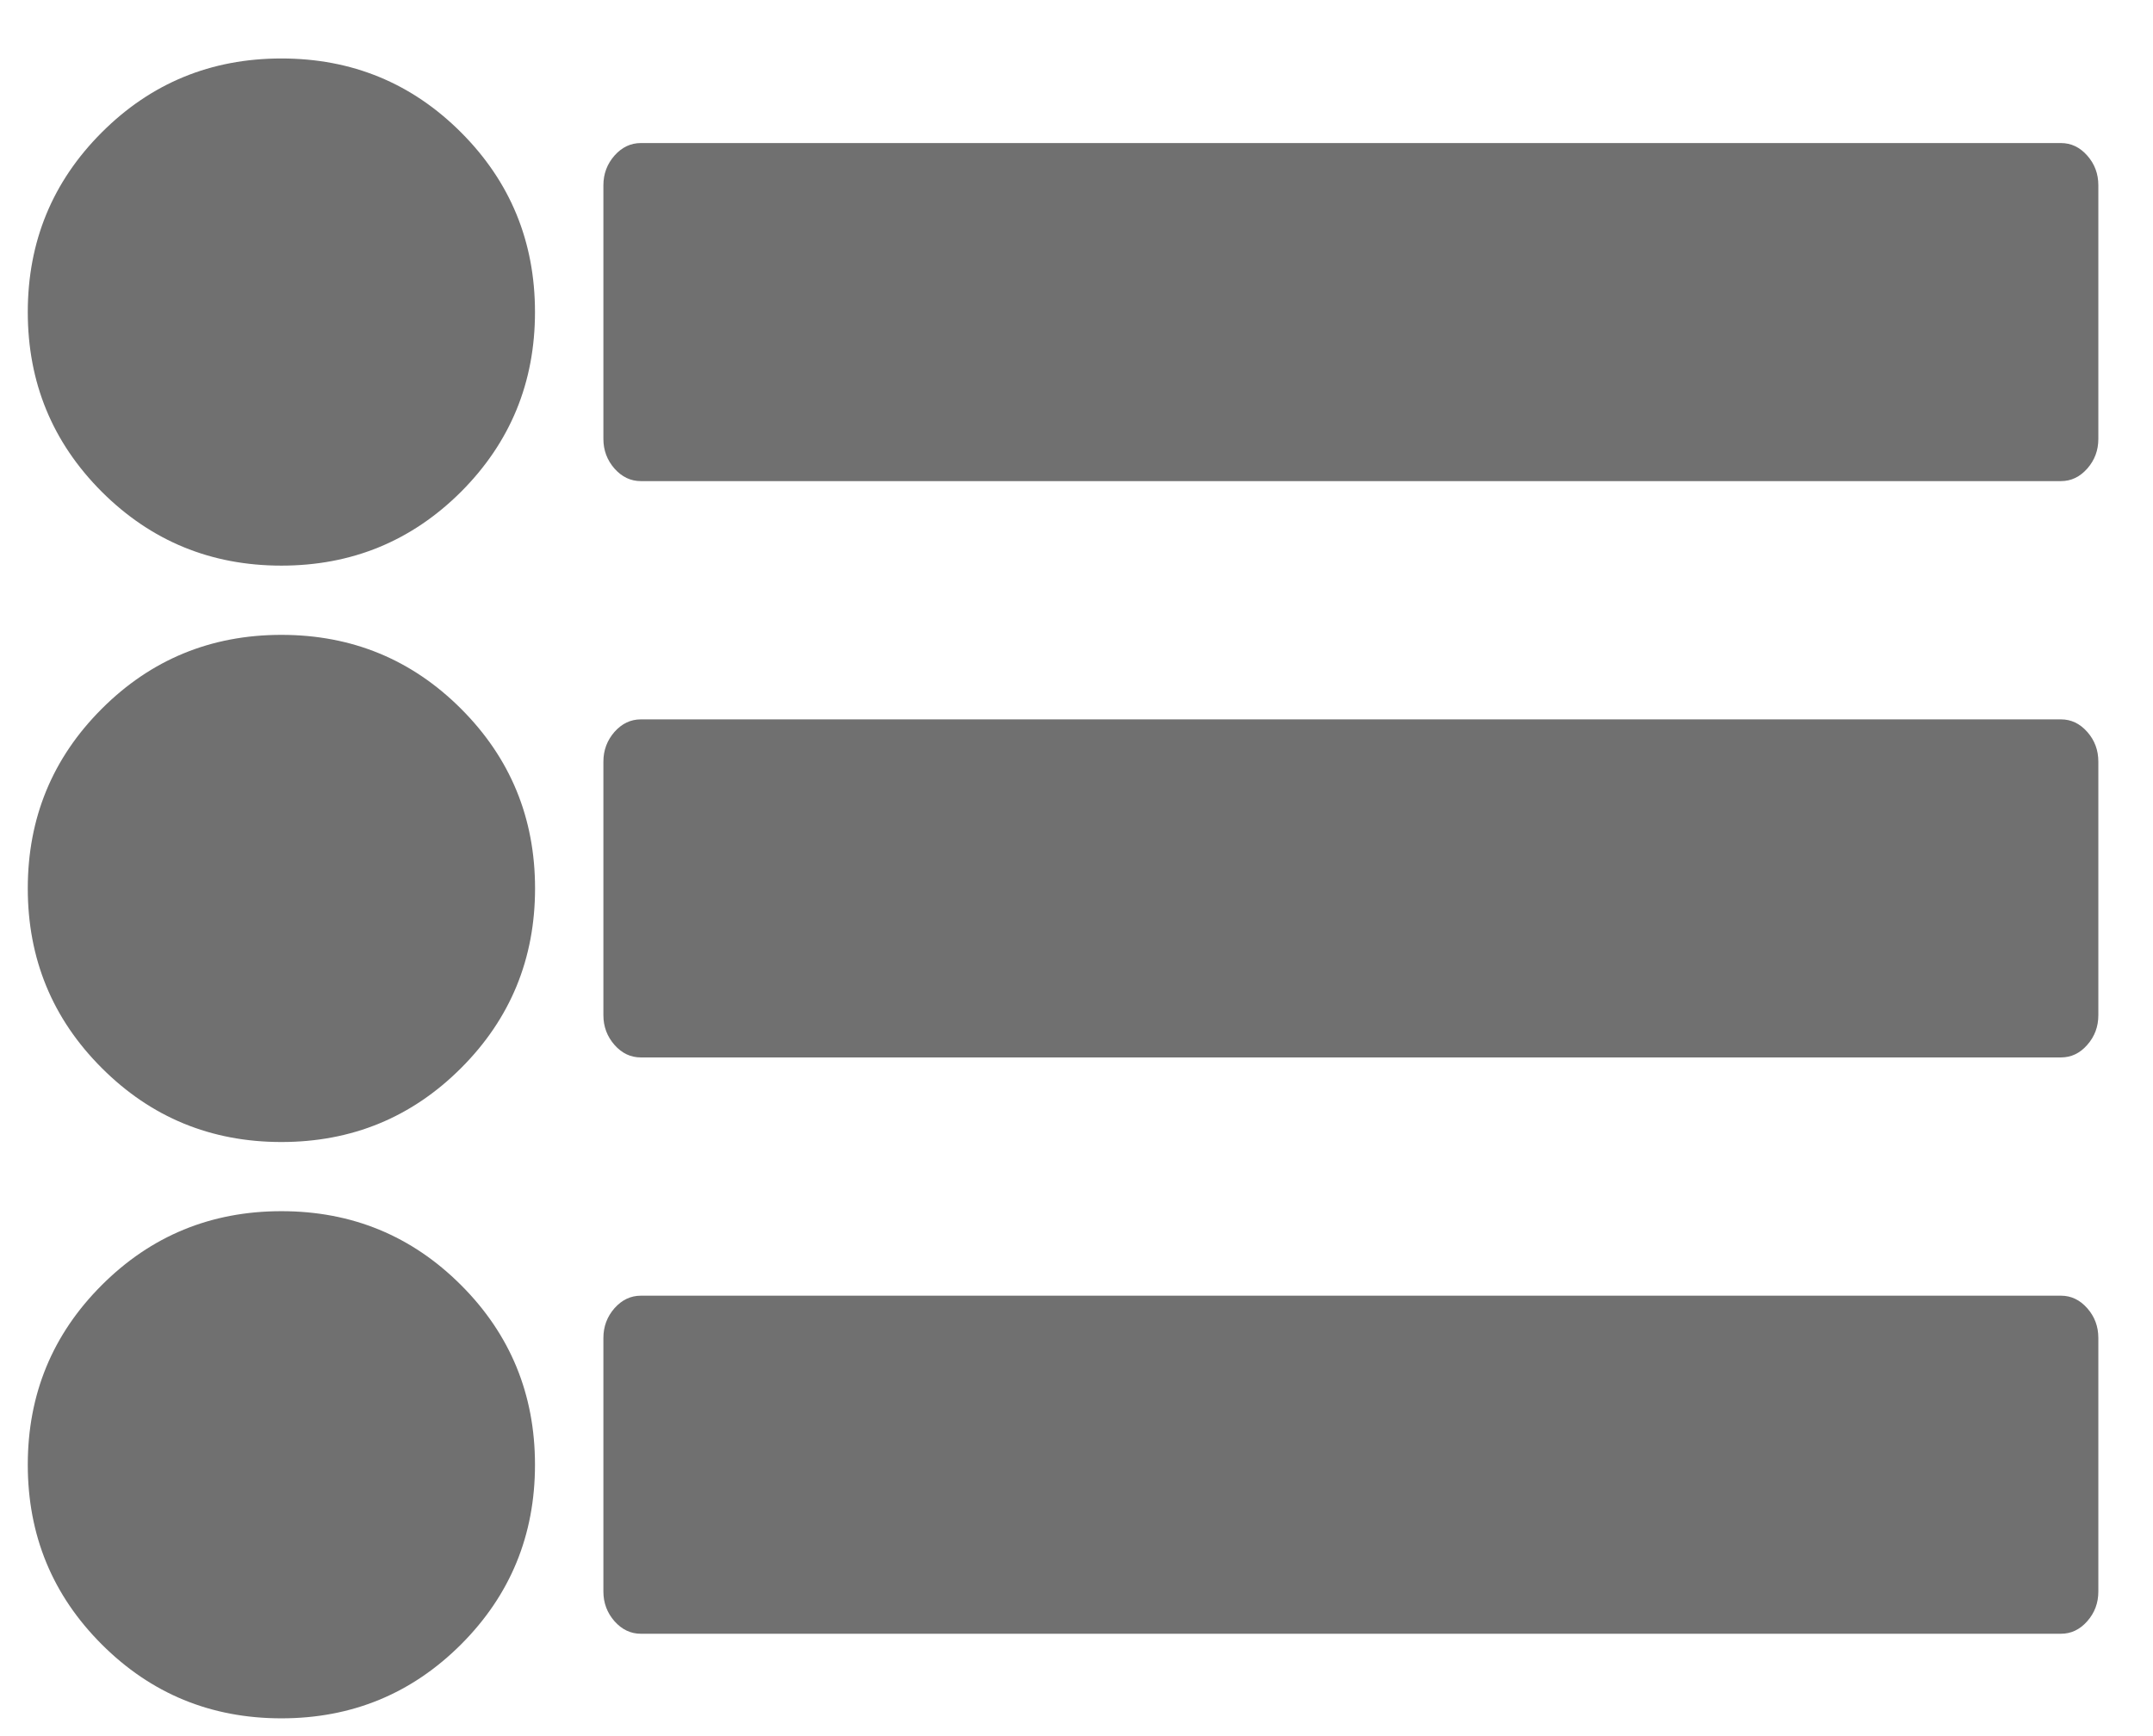 <svg width="31" height="25" viewBox="0 0 31 25" fill="none" xmlns="http://www.w3.org/2000/svg">
<path d="M4.052 9.142C3.038 9.142 2.175 9.497 1.465 10.207C0.755 10.917 0.4 11.779 0.4 12.793C0.4 13.807 0.755 14.67 1.466 15.38C2.176 16.09 3.038 16.445 4.052 16.445C5.066 16.445 5.929 16.09 6.639 15.38C7.349 14.67 7.704 13.807 7.704 12.793C7.704 11.779 7.349 10.917 6.639 10.207C5.929 9.497 5.066 9.142 4.052 9.142Z" fill="#707070"/>
<path d="M4.052 0.842C3.038 0.842 2.175 1.197 1.465 1.907C0.755 2.617 0.4 3.48 0.4 4.494C0.4 5.508 0.755 6.37 1.465 7.081C2.175 7.79 3.038 8.145 4.052 8.145C5.066 8.145 5.928 7.79 6.639 7.081C7.348 6.37 7.703 5.508 7.703 4.494C7.703 3.48 7.348 2.617 6.639 1.907C5.929 1.197 5.067 0.842 4.052 0.842Z" fill="#707070"/>
<path d="M4.052 17.441C3.038 17.441 2.175 17.796 1.465 18.506C0.755 19.216 0.4 20.078 0.4 21.092C0.4 22.107 0.755 22.969 1.465 23.679C2.175 24.389 3.038 24.744 4.052 24.744C5.066 24.744 5.928 24.389 6.639 23.679C7.348 22.969 7.703 22.107 7.703 21.092C7.703 20.078 7.348 19.215 6.639 18.506C5.929 17.796 5.067 17.441 4.052 17.441Z" fill="#707070"/>
<path d="M30.053 2.24C29.947 2.12 29.821 2.06 29.675 2.06H9.227C9.081 2.06 8.955 2.12 8.848 2.24C8.742 2.361 8.688 2.503 8.688 2.668V6.32C8.688 6.485 8.742 6.627 8.848 6.748C8.955 6.868 9.081 6.928 9.227 6.928H29.675C29.821 6.928 29.947 6.868 30.053 6.748C30.16 6.627 30.213 6.485 30.213 6.32V2.668C30.213 2.503 30.16 2.361 30.053 2.24Z" fill="#707070"/>
<path d="M29.675 10.359H9.227C9.081 10.359 8.955 10.419 8.848 10.539C8.742 10.66 8.688 10.803 8.688 10.967V14.619C8.688 14.784 8.742 14.926 8.848 15.047C8.955 15.168 9.081 15.227 9.227 15.227H29.675C29.821 15.227 29.947 15.168 30.053 15.047C30.16 14.926 30.213 14.784 30.213 14.619V10.967C30.213 10.803 30.16 10.659 30.053 10.539C29.947 10.419 29.821 10.359 29.675 10.359Z" fill="#707070"/>
<path d="M29.675 18.658H9.227C9.081 18.658 8.955 18.718 8.848 18.838C8.742 18.959 8.688 19.102 8.688 19.266V22.918C8.688 23.083 8.742 23.225 8.848 23.346C8.955 23.466 9.081 23.526 9.227 23.526H29.675C29.821 23.526 29.947 23.466 30.053 23.346C30.16 23.225 30.213 23.083 30.213 22.918V19.266C30.213 19.102 30.16 18.959 30.053 18.838C29.947 18.718 29.821 18.658 29.675 18.658Z" fill="#707070"/>
</svg>
